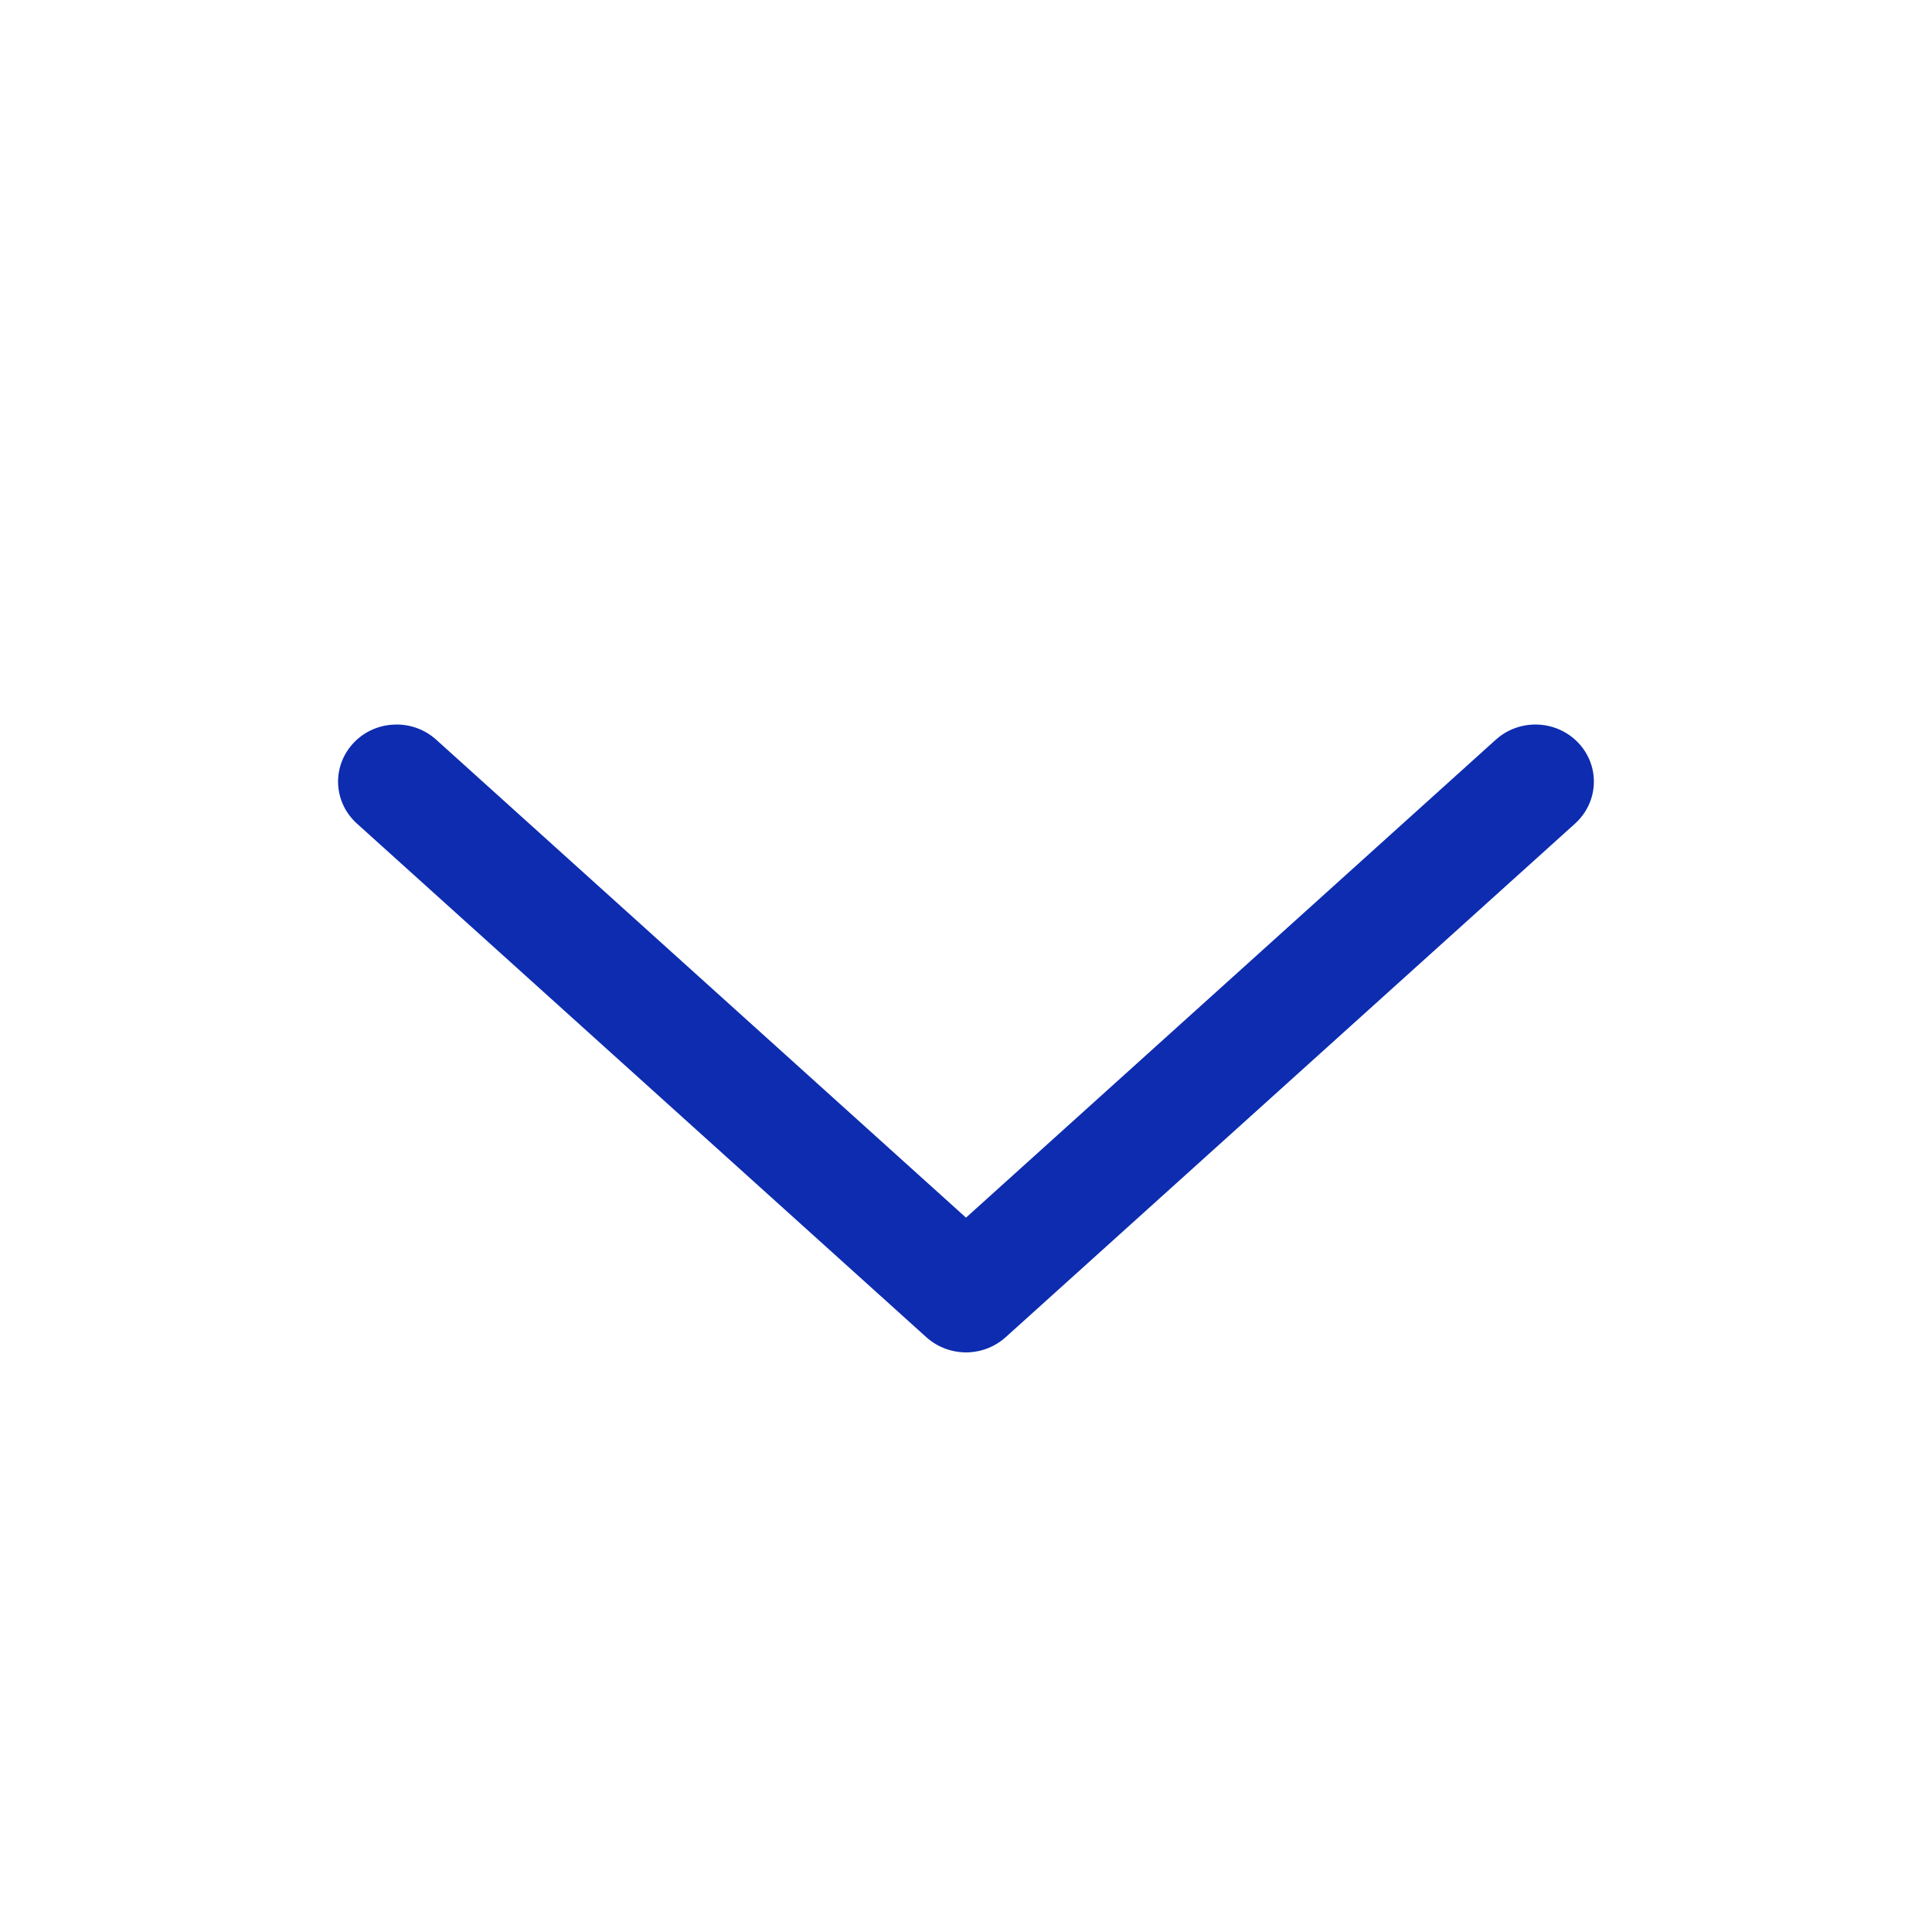 <svg width="24" height="24" viewBox="0 0 24 24" fill="none" xmlns="http://www.w3.org/2000/svg">
<path d="M12.04 16.799C12.209 16.79 12.369 16.723 12.493 16.611L19.567 10.23C19.757 10.058 19.839 9.8 19.782 9.552C19.724 9.305 19.536 9.107 19.289 9.032C19.041 8.957 18.771 9.017 18.581 9.189L12 15.126L5.419 9.189C5.278 9.061 5.09 8.993 4.898 9.001C4.705 9.008 4.524 9.089 4.393 9.228C4.262 9.366 4.193 9.549 4.2 9.737C4.208 9.925 4.291 10.102 4.433 10.23L11.507 16.611C11.651 16.741 11.843 16.809 12.04 16.799L12.04 16.799Z" fill="#0D2CB0"/>
</svg>
